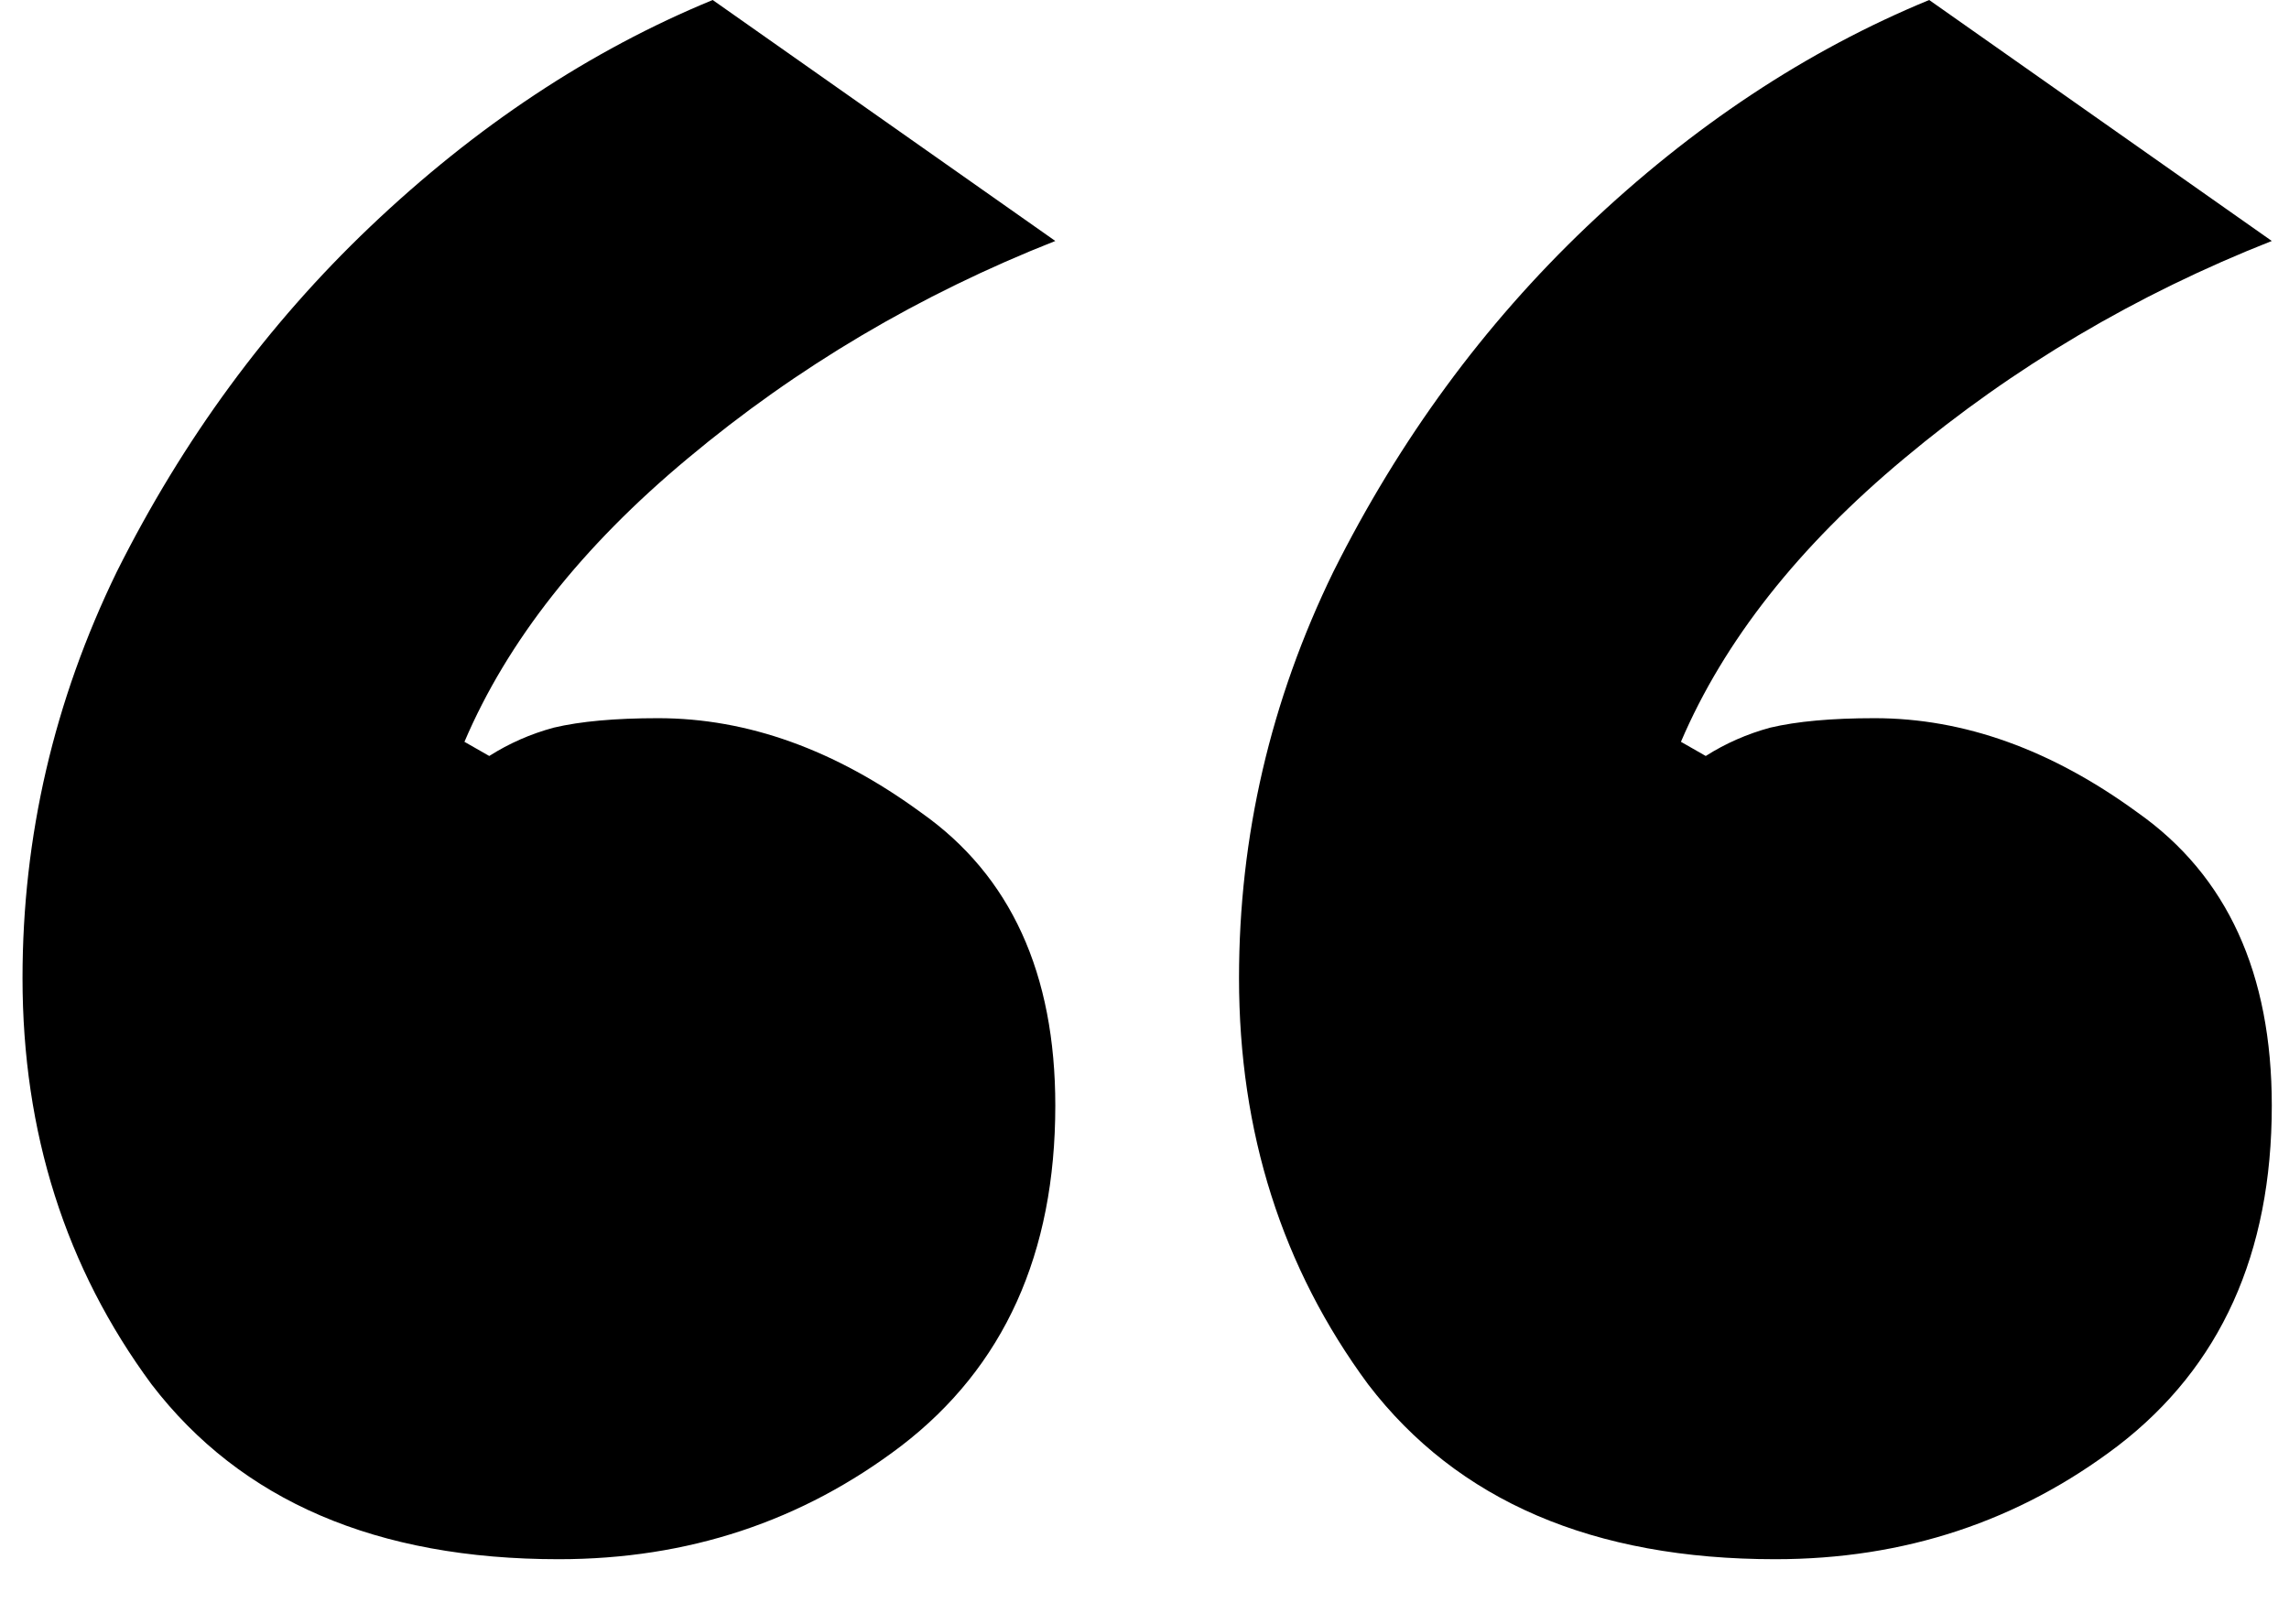 <svg width="31" height="22" viewBox="0 0 31 22" fill="none" xmlns="http://www.w3.org/2000/svg">
<path d="M7.567 21.12C5.102 21.12 3.264 20.331 2.053 18.752C0.887 17.173 0.305 15.339 0.305 13.248C0.305 11.328 0.731 9.493 1.582 7.744C2.479 5.952 3.622 4.395 5.012 3.072C6.447 1.707 7.993 0.683 9.652 0L14.292 3.264C12.454 3.989 10.795 4.971 9.316 6.208C7.881 7.403 6.872 8.683 6.29 10.048L6.626 10.24C6.895 10.069 7.186 9.941 7.5 9.856C7.859 9.771 8.329 9.728 8.912 9.728C10.123 9.728 11.311 10.155 12.476 11.008C13.687 11.861 14.292 13.184 14.292 14.976C14.292 16.981 13.597 18.517 12.207 19.584C10.862 20.608 9.316 21.12 7.567 21.12ZM24.043 21.12C21.577 21.12 19.739 20.331 18.529 18.752C17.363 17.173 16.78 15.339 16.78 13.248C16.78 11.328 17.206 9.493 18.058 7.744C18.954 5.952 20.098 4.395 21.487 3.072C22.922 1.707 24.469 0.683 26.127 0L30.767 3.264C28.929 3.989 27.27 4.971 25.791 6.208C24.357 7.403 23.348 8.683 22.765 10.048L23.101 10.24C23.37 10.069 23.662 9.941 23.975 9.856C24.334 9.771 24.805 9.728 25.388 9.728C26.598 9.728 27.786 10.155 28.952 11.008C30.162 11.861 30.767 13.184 30.767 14.976C30.767 16.981 30.072 18.517 28.683 19.584C27.338 20.608 25.791 21.12 24.043 21.12Z" fill="black"/>
</svg>
